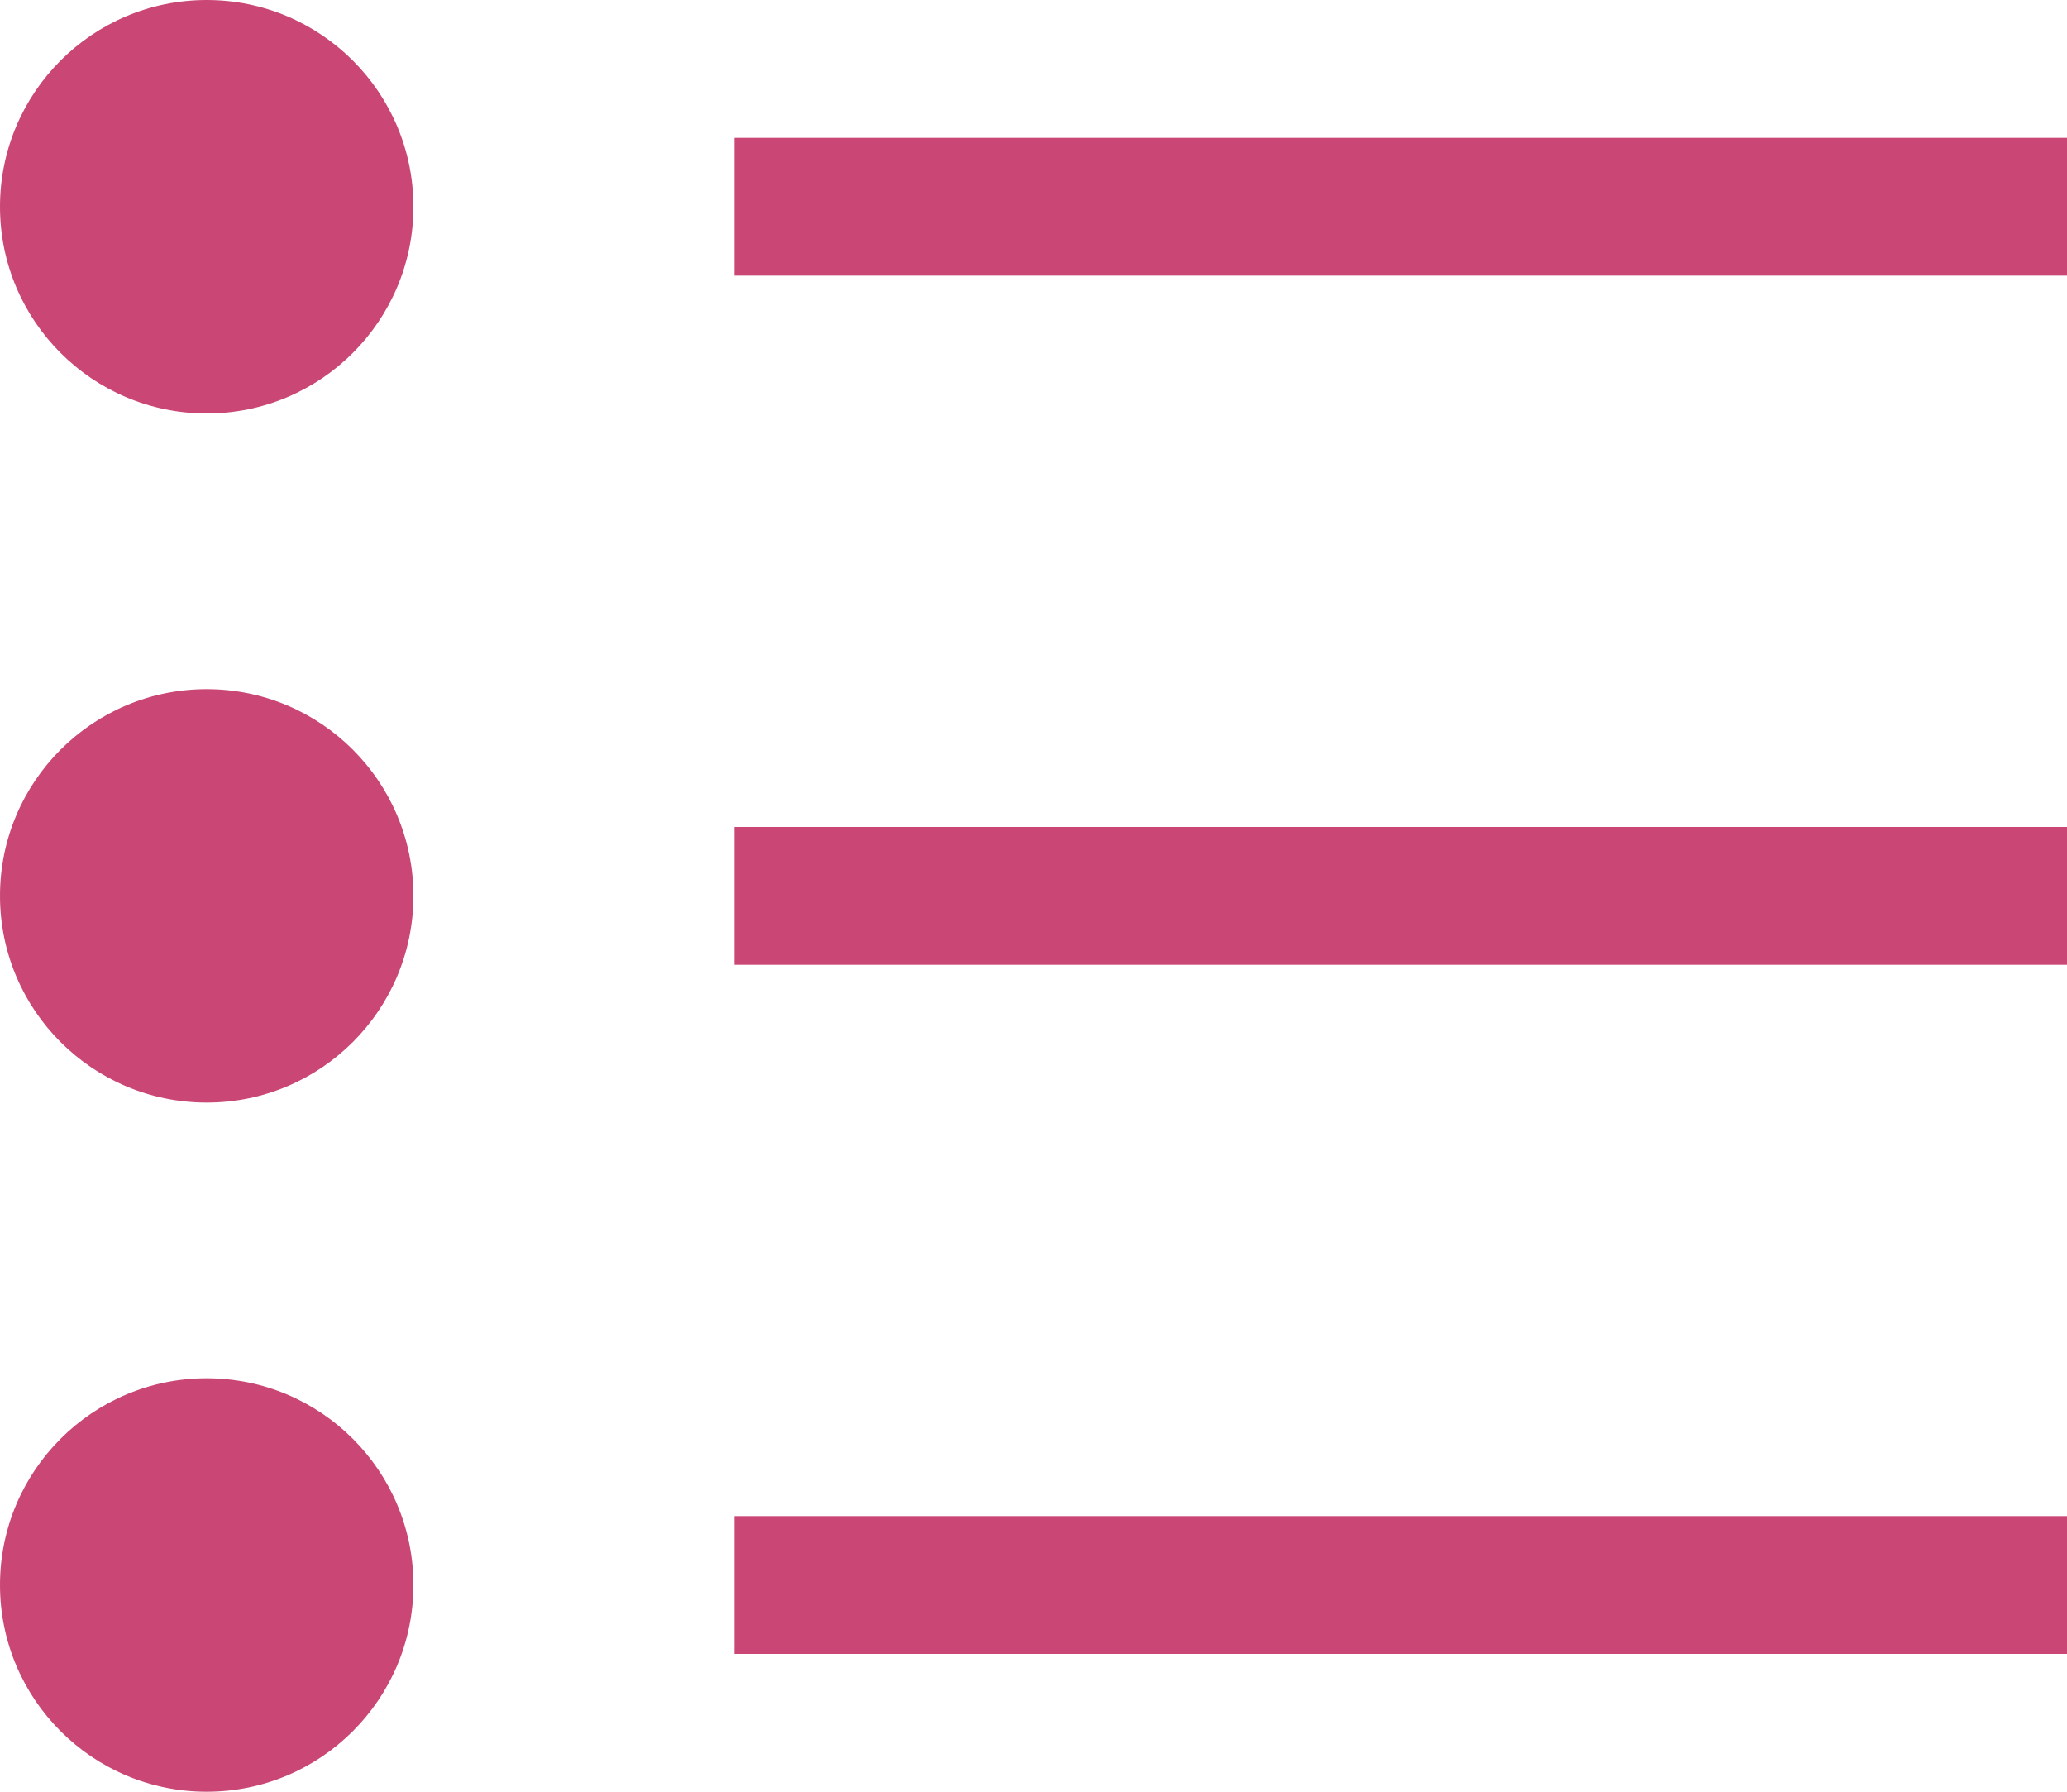 <svg xmlns="http://www.w3.org/2000/svg" viewBox="0 0 15 13"><defs><style>.cls-1{fill:#ca4775;}</style></defs><title>Ресурс 1</title><g id="Слой_2" data-name="Слой 2"><g id="Layer_1" data-name="Layer 1"><rect class="cls-1" x="5.33" y="1" width="9.67" height="1"/><circle class="cls-1" cx="1.5" cy="1.5" r="1.5"/><rect class="cls-1" x="5.33" y="6" width="9.67" height="1"/><circle class="cls-1" cx="1.5" cy="6.5" r="1.5"/><rect class="cls-1" x="5.33" y="11" width="9.67" height="1"/><circle class="cls-1" cx="1.5" cy="11.5" r="1.5"/></g></g></svg>